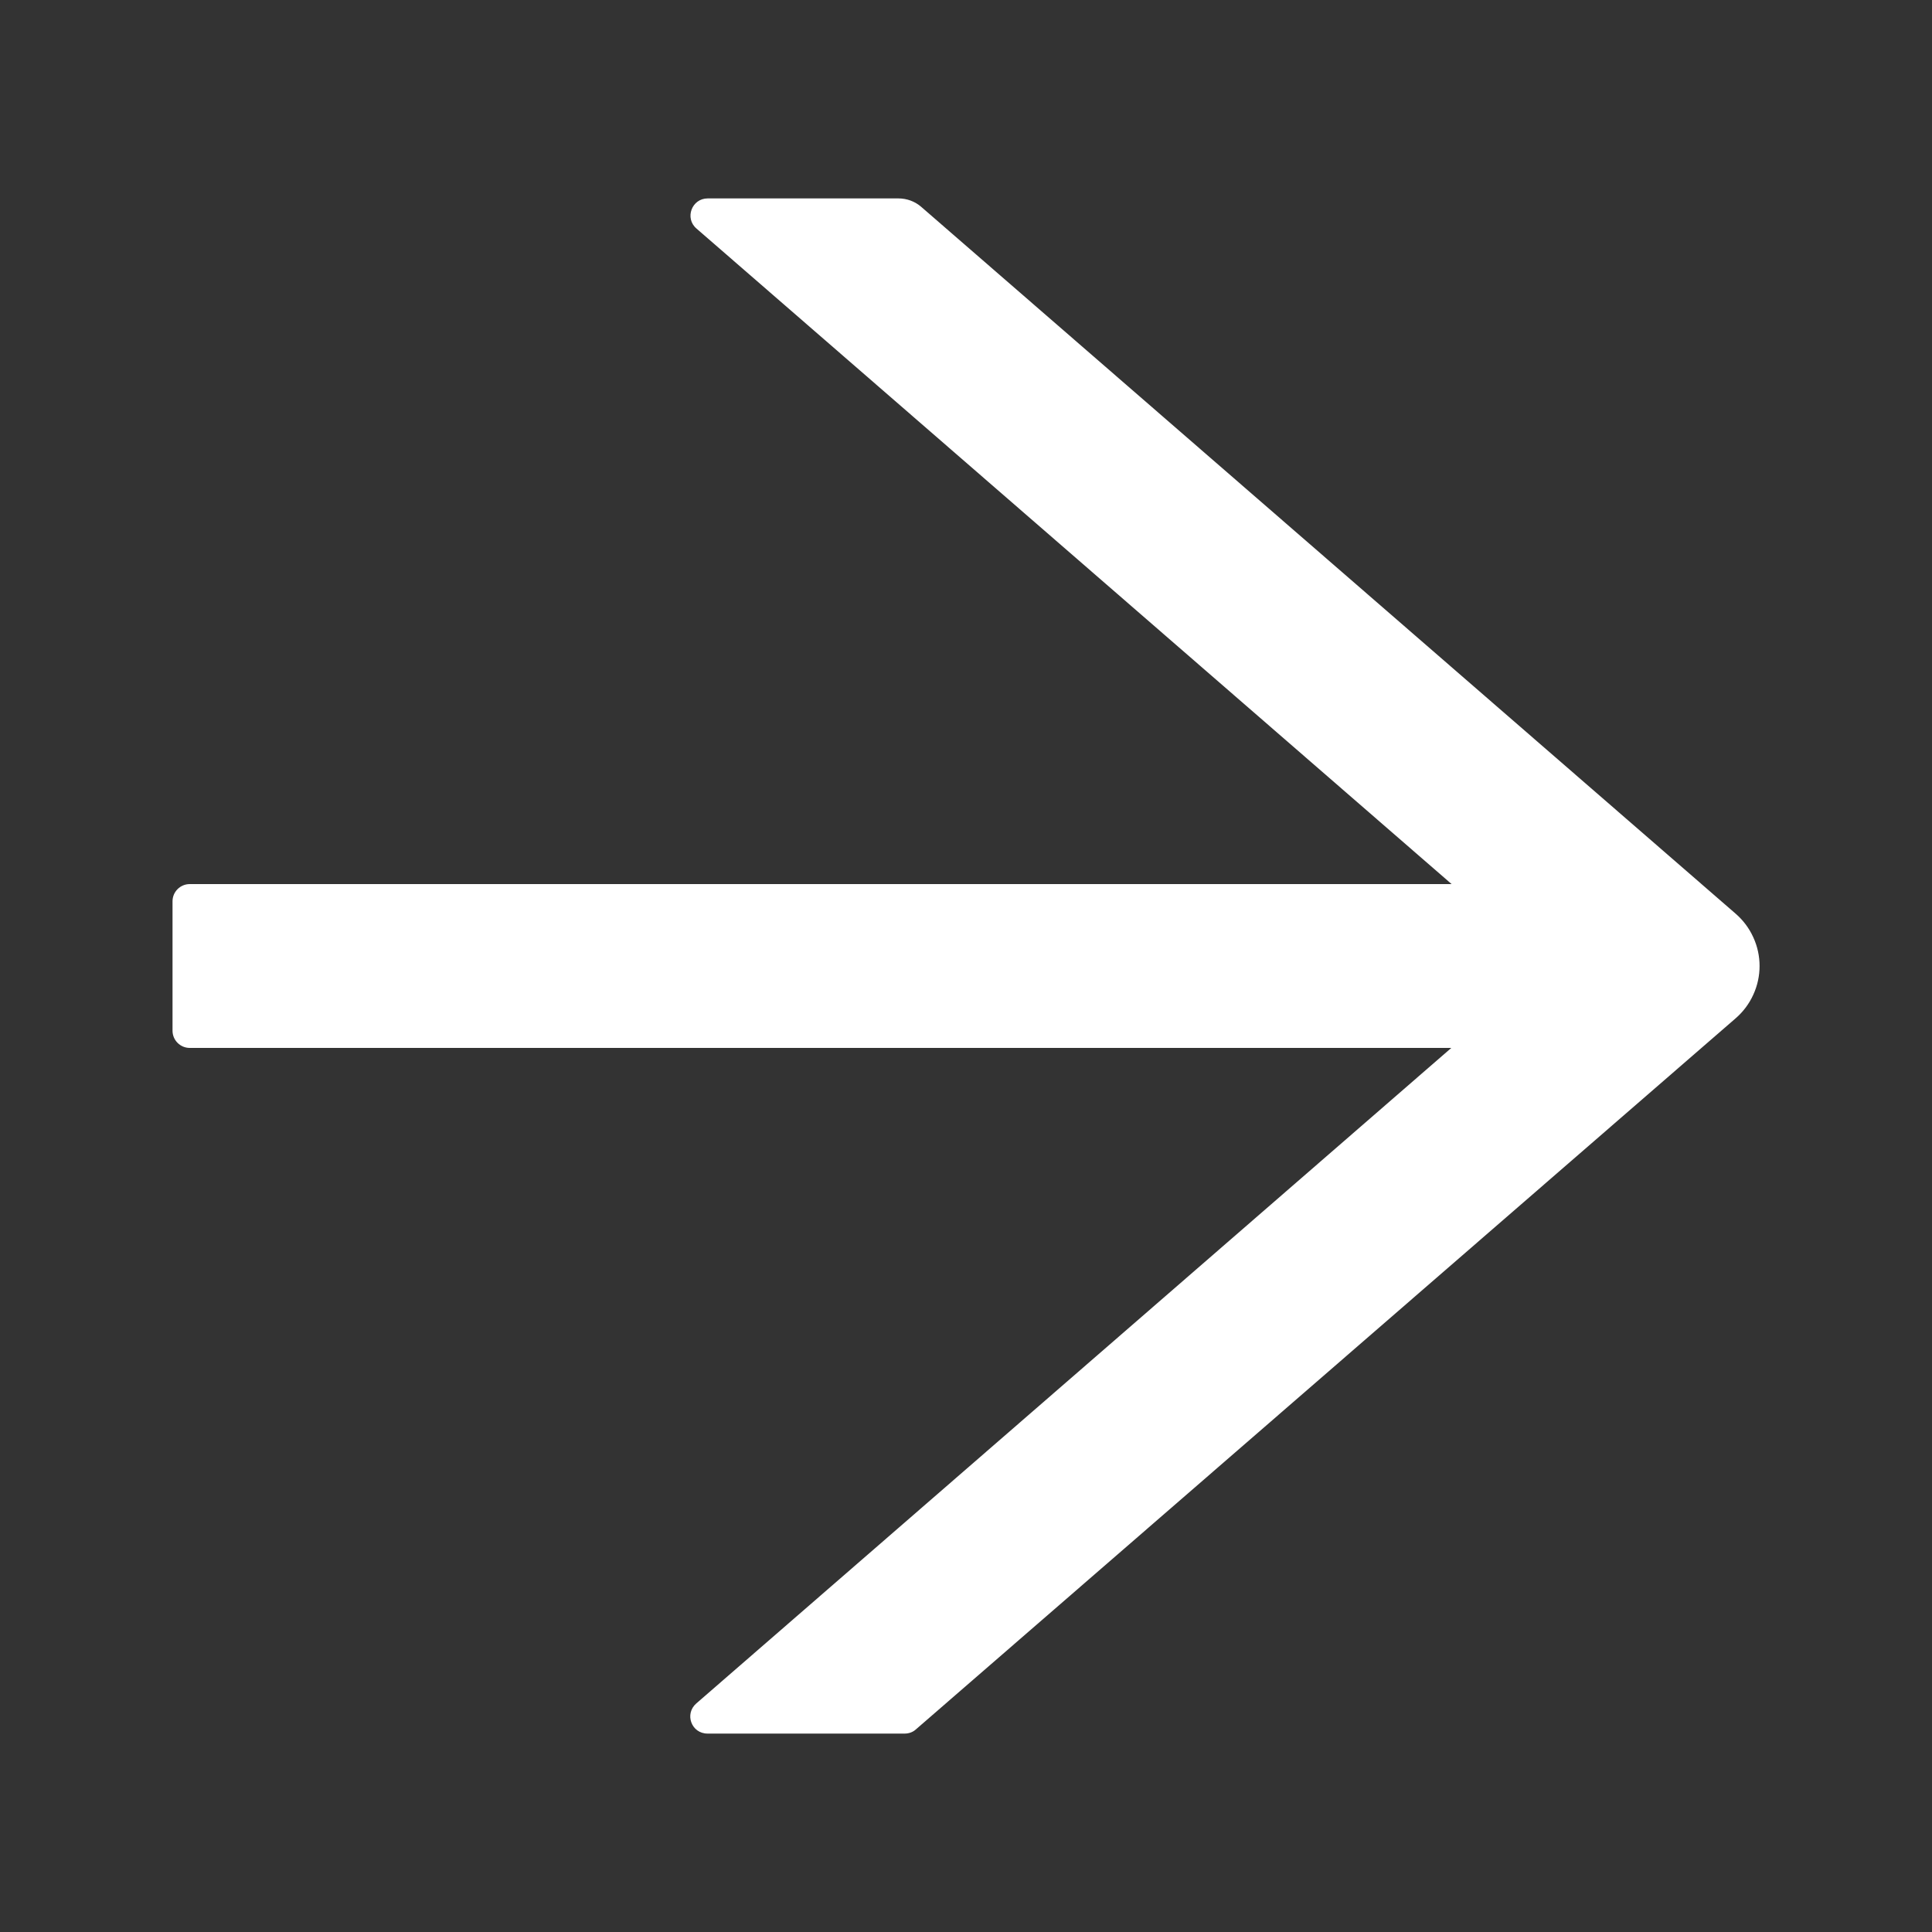 <svg width="20" height="20" viewBox="0 0 20 20" fill="none" xmlns="http://www.w3.org/2000/svg">
<rect x="0" y="0" width="20" height="20" fill="#333333" stroke="none"/>
<path d="M17.969 9.46L9.536 2.141C9.471 2.085 9.388 2.054 9.301 2.054H7.326C7.161 2.054 7.085 2.259 7.21 2.366L15.027 9.152H1.964C1.866 9.152 1.786 9.232 1.786 9.33V10.67C1.786 10.768 1.866 10.848 1.964 10.848H15.024L7.208 17.634C7.083 17.743 7.158 17.946 7.324 17.946H9.366C9.408 17.946 9.451 17.931 9.482 17.902L17.969 10.54C18.046 10.473 18.108 10.39 18.15 10.297C18.193 10.204 18.215 10.102 18.215 10C18.215 9.898 18.193 9.796 18.15 9.703C18.108 9.61 18.046 9.527 17.969 9.46Z" fill="white"/>
</svg>
